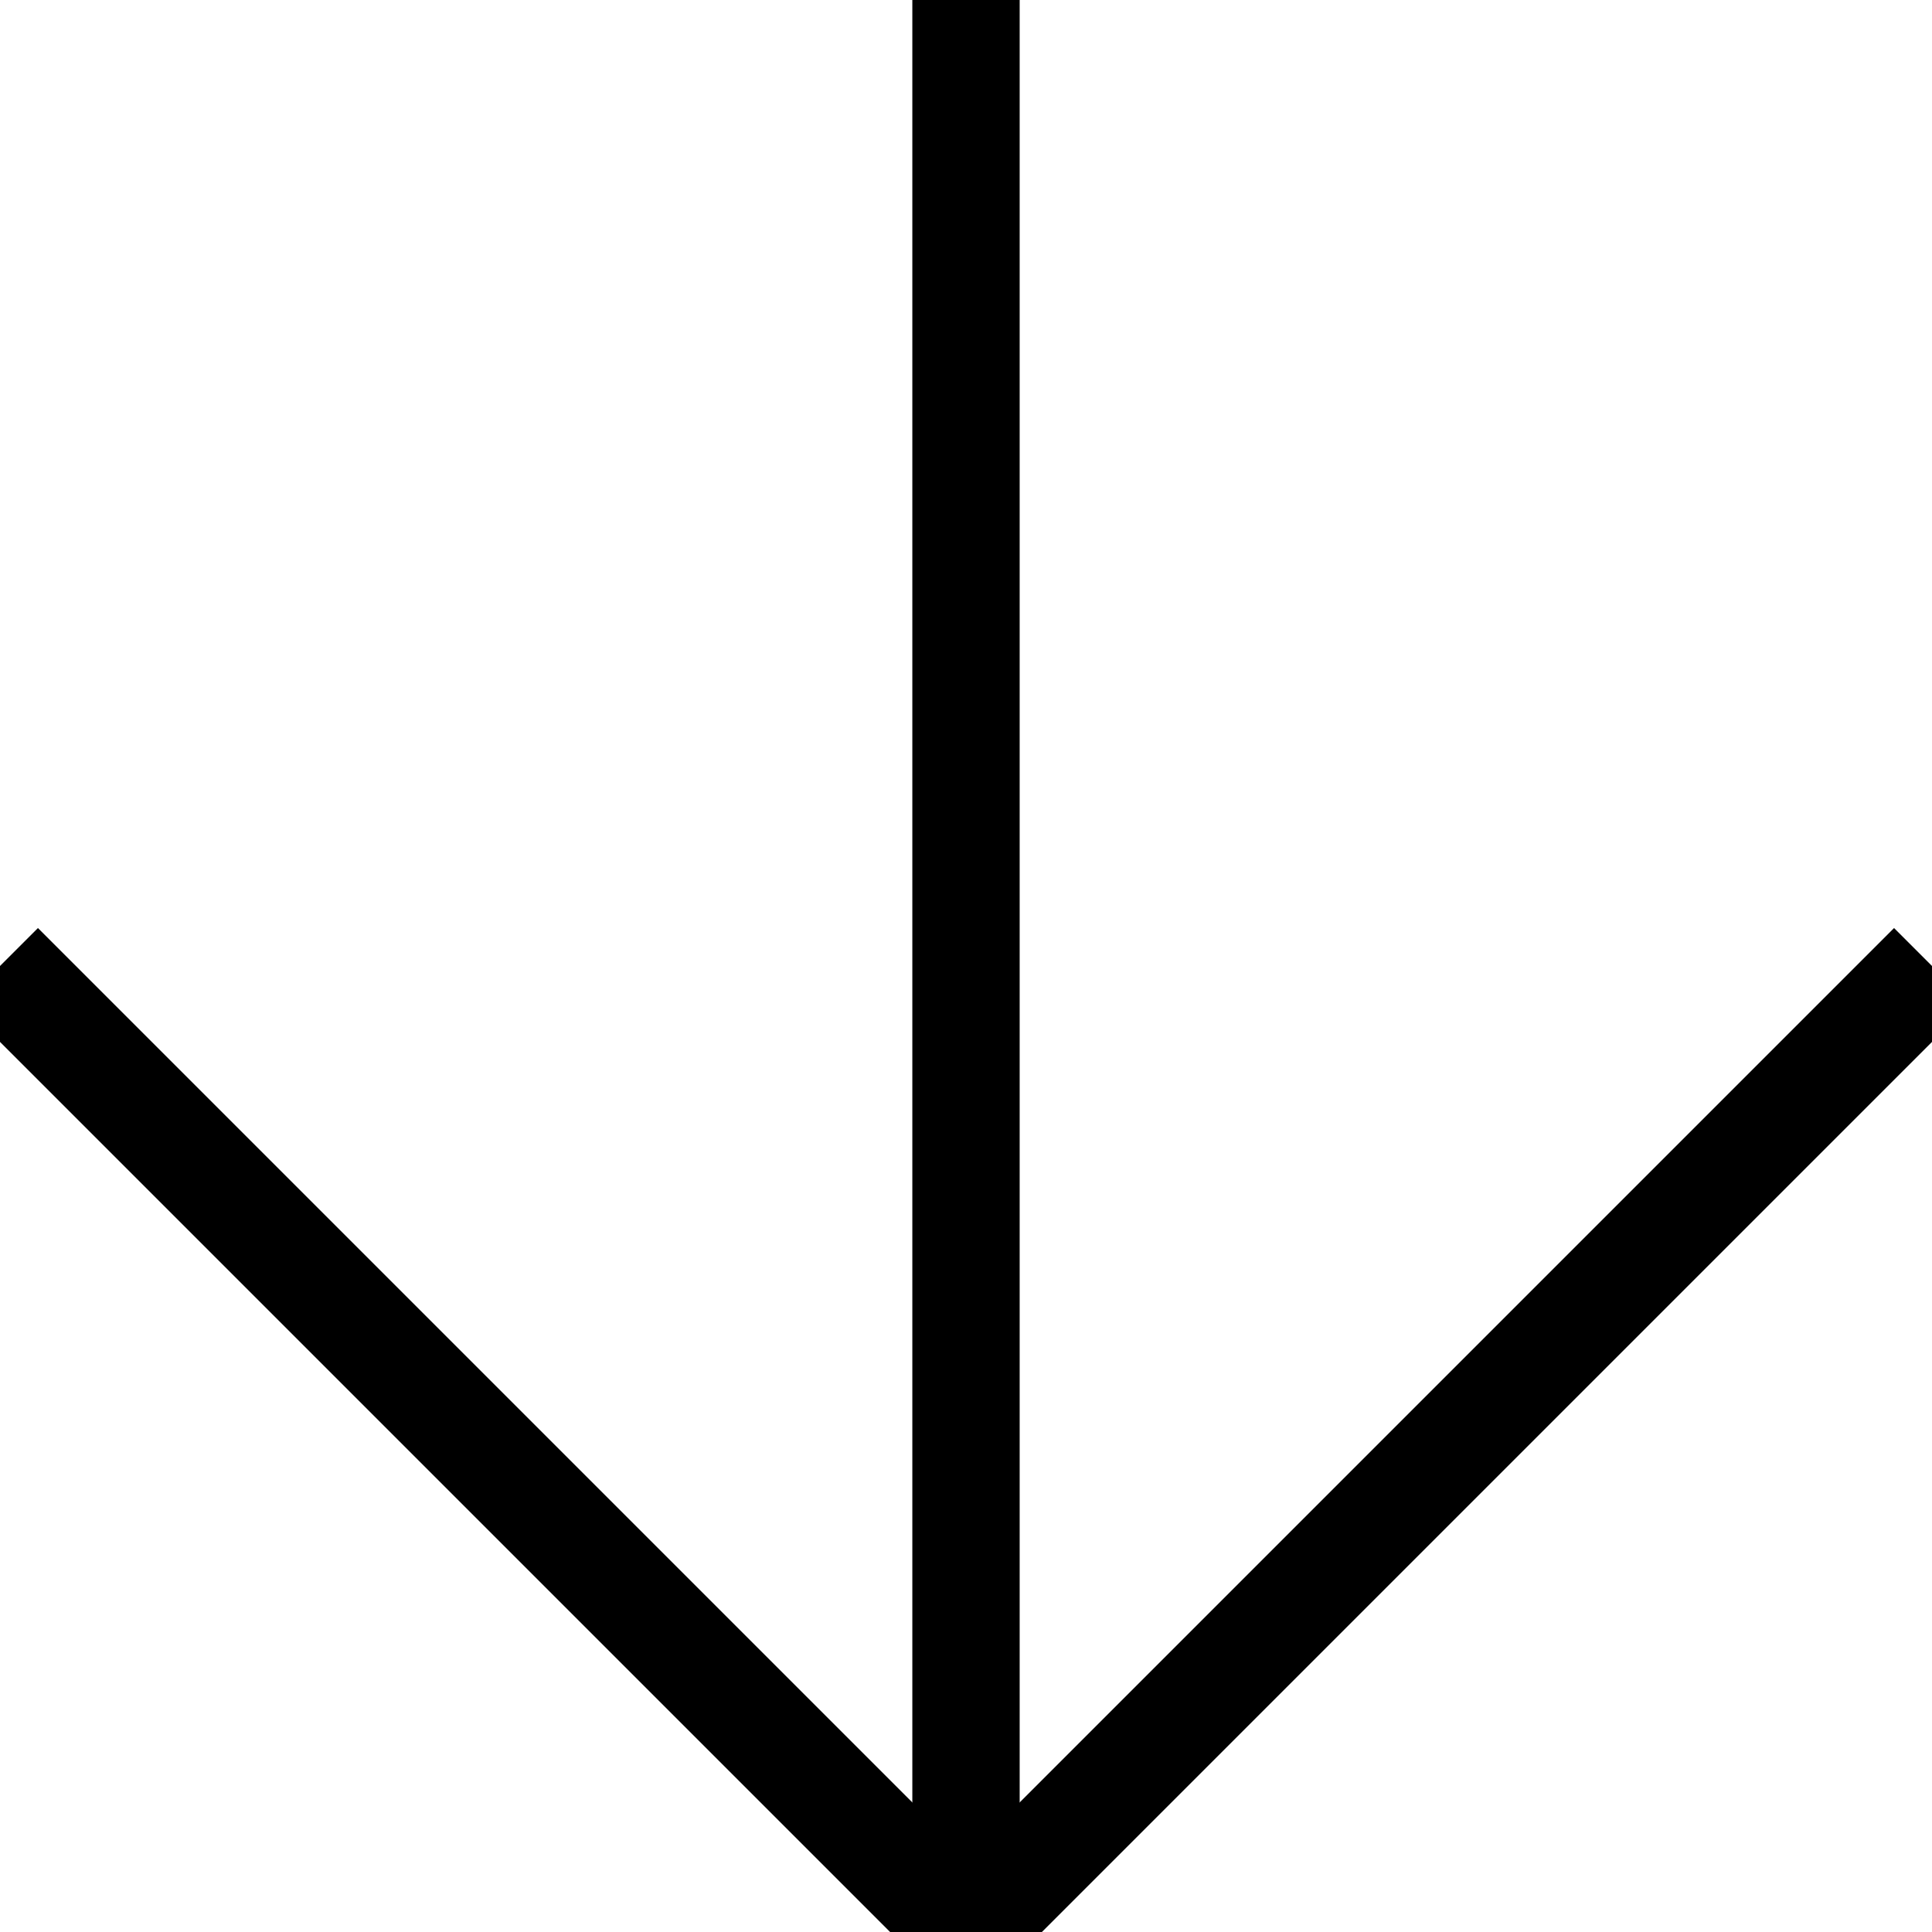 <svg id="Layer_1" data-name="Layer 1" xmlns="http://www.w3.org/2000/svg" viewBox="0 0 36 36"><defs><style>.cls-1{fill:none;stroke:#000;stroke-miterlimit:10;stroke-width:2px;vector-effect:non-scaling-stroke;}</style></defs><title>arrow-down</title><line class="cls-1" x1="18" x2="18" y2="36"/><polyline class="cls-1" points="0 18 18 36 36 18"/></svg>